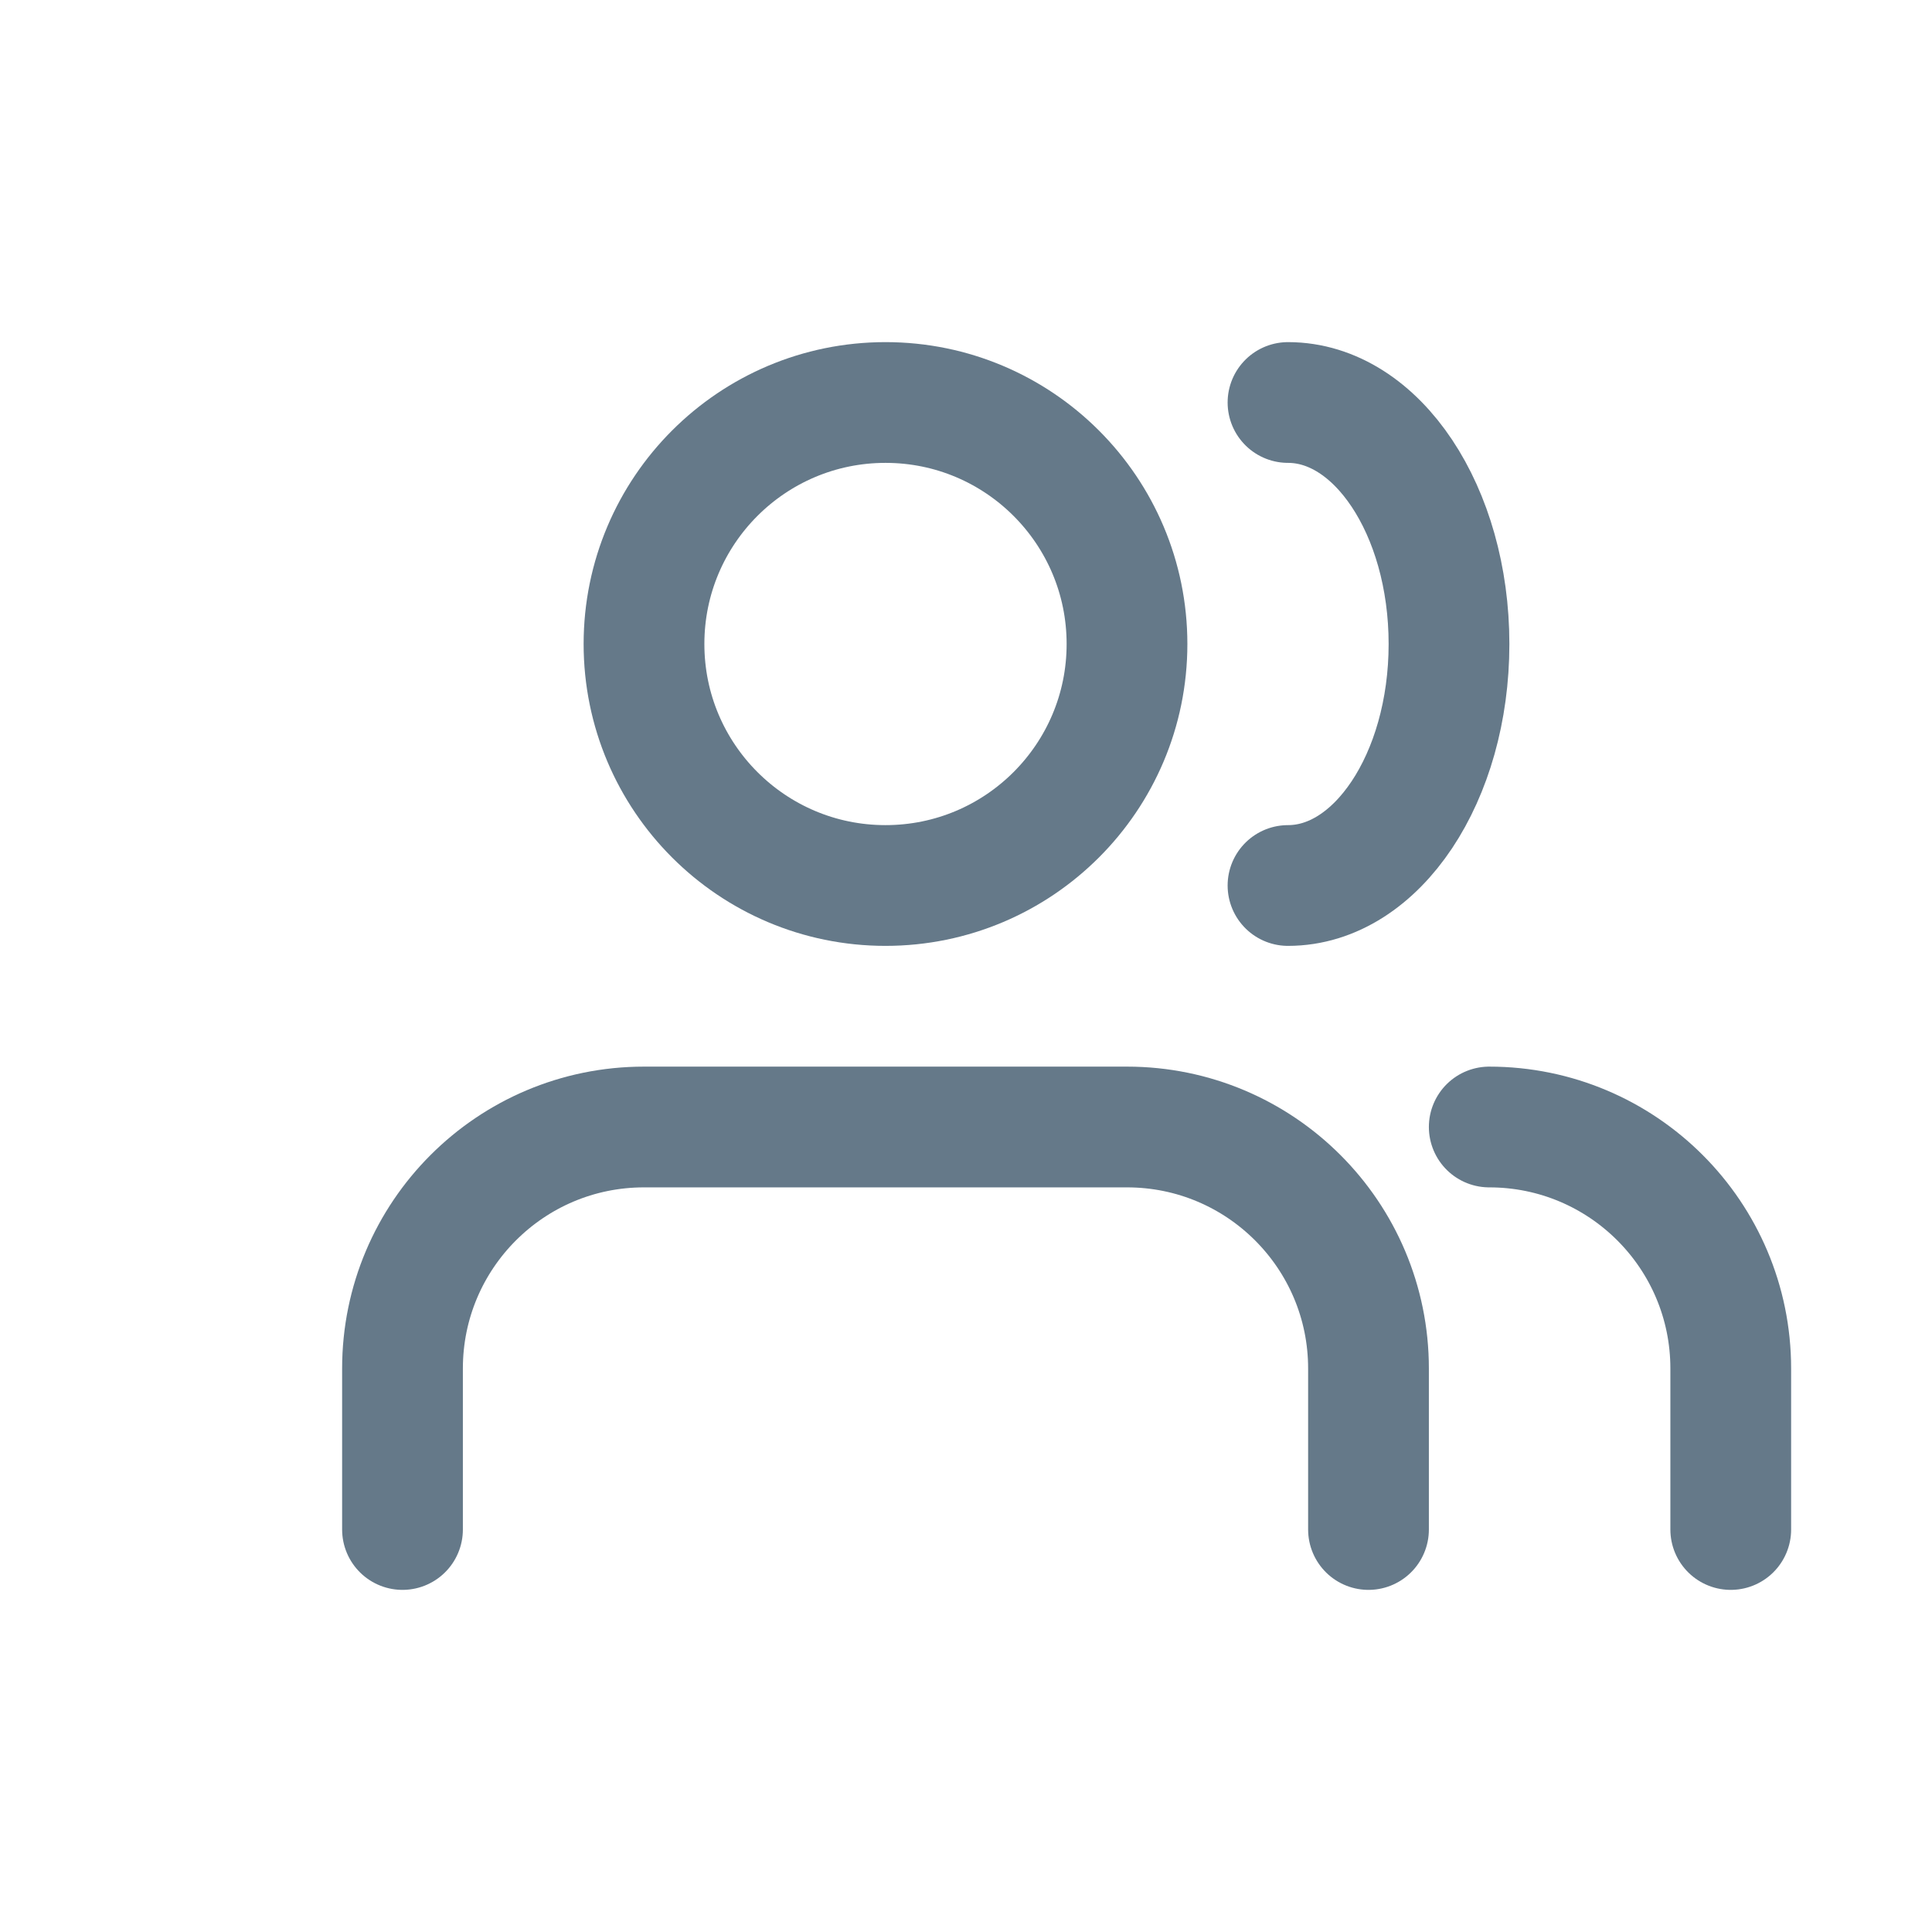 <svg width="24" height="24" viewBox="0 0 24 24" fill="none" xmlns="http://www.w3.org/2000/svg">
<circle cx="11" cy="8" r="3" stroke="#657989" stroke-width="1.5"/>
<path d="M16 11C17.105 11 18 9.657 18 8C18 6.343 17.105 5 16 5" stroke="#657989" stroke-width="1.5" stroke-linecap="round"/>
<path d="M17 19V17C17 15.343 15.657 14 14 14H8C6.343 14 5 15.343 5 17V19" stroke="#657989" stroke-width="1.5" stroke-linecap="round"/>
<path d="M21.5 19V17C21.5 15.343 20.157 14 18.5 14V14" stroke="#657989" stroke-width="1.5" stroke-linecap="round"/>
</svg>
